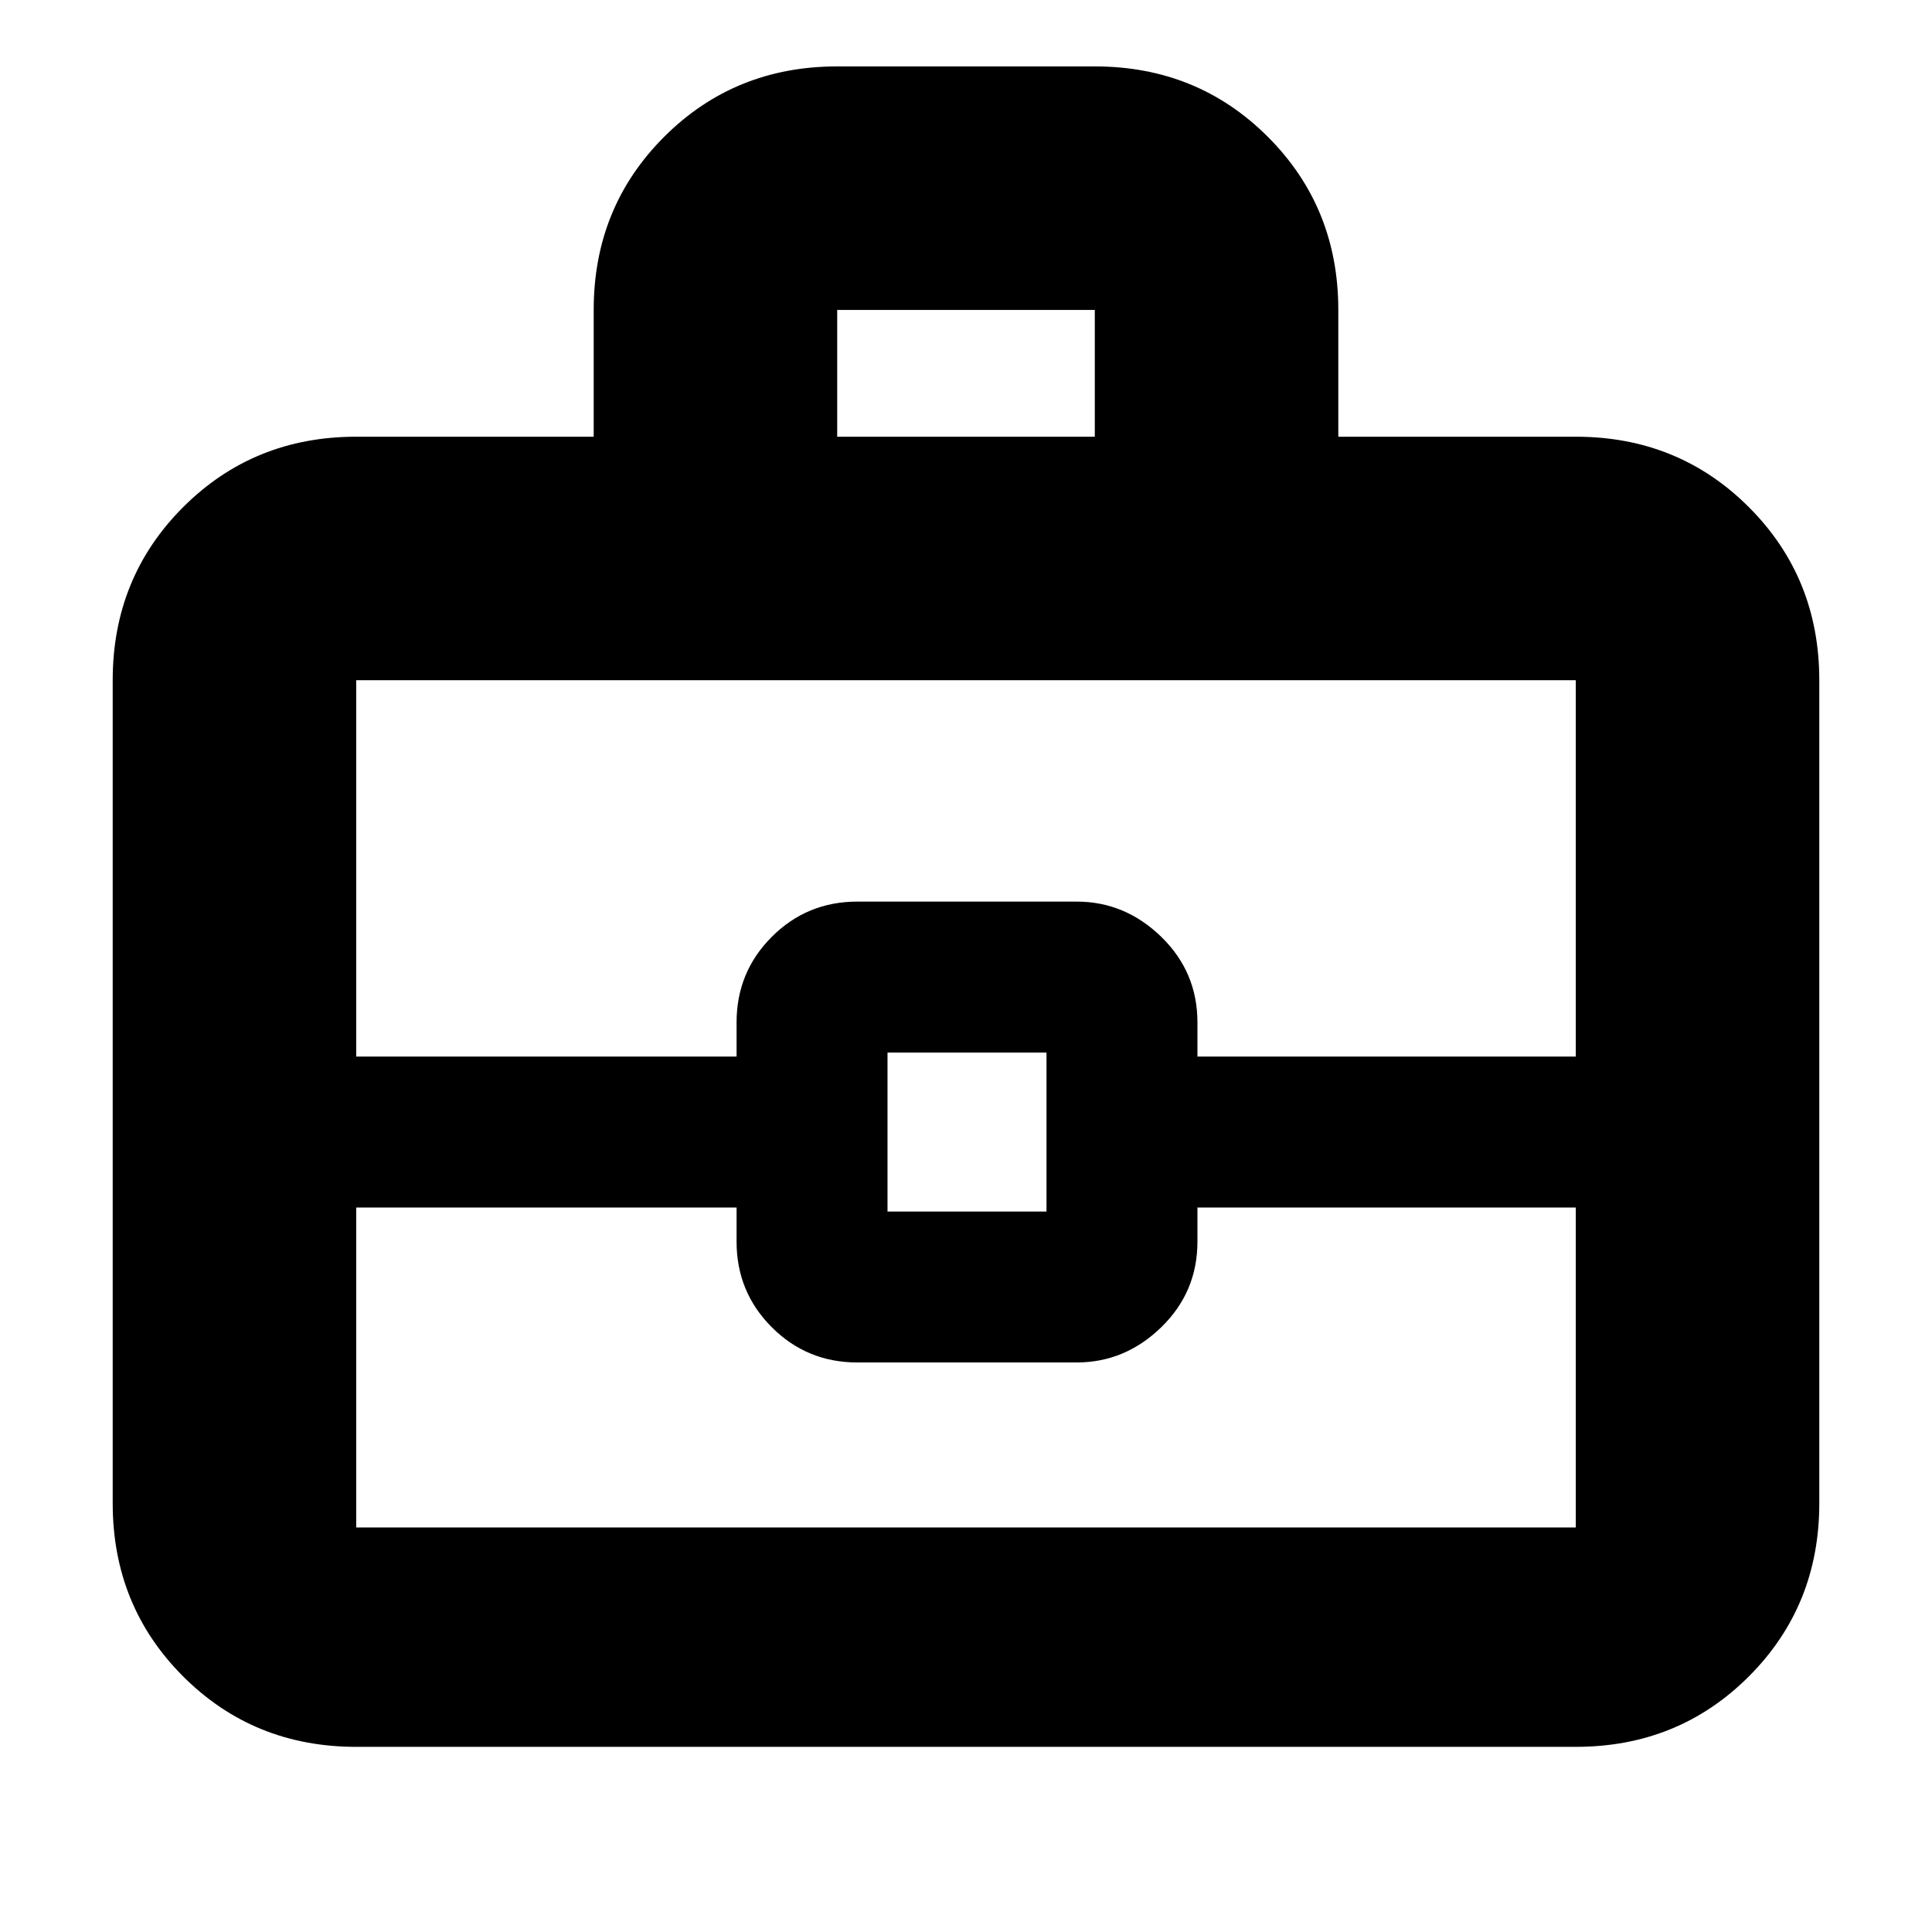 <svg xmlns="http://www.w3.org/2000/svg" height="24" width="24"><path d="M7.375 5.425V3.85q0-1.275.875-2.15T10.4.825h3.2q1.275 0 2.15.875t.875 2.15v1.575h2.95q1.275 0 2.15.875t.875 2.15v10.225q0 1.275-.875 2.15t-2.15.875H4.425q-1.275 0-2.15-.875t-.875-2.15V8.45q0-1.275.875-2.15t2.15-.875Zm3.025 0h3.2V3.85h-3.2ZM19.575 15h-4.7v.425q0 .625-.45 1.063-.45.437-1.05.437H10.65q-.625 0-1.062-.437-.438-.438-.438-1.063V15H4.425v3.975h15.15Zm-8.55.05H13v-1.975h-1.975Zm-6.6-1.925H9.15V12.7q0-.625.438-1.063.437-.437 1.062-.437h2.725q.6 0 1.05.437.45.438.45 1.063v.425h4.7V8.45H4.425ZM12 14.05Z"/></svg>